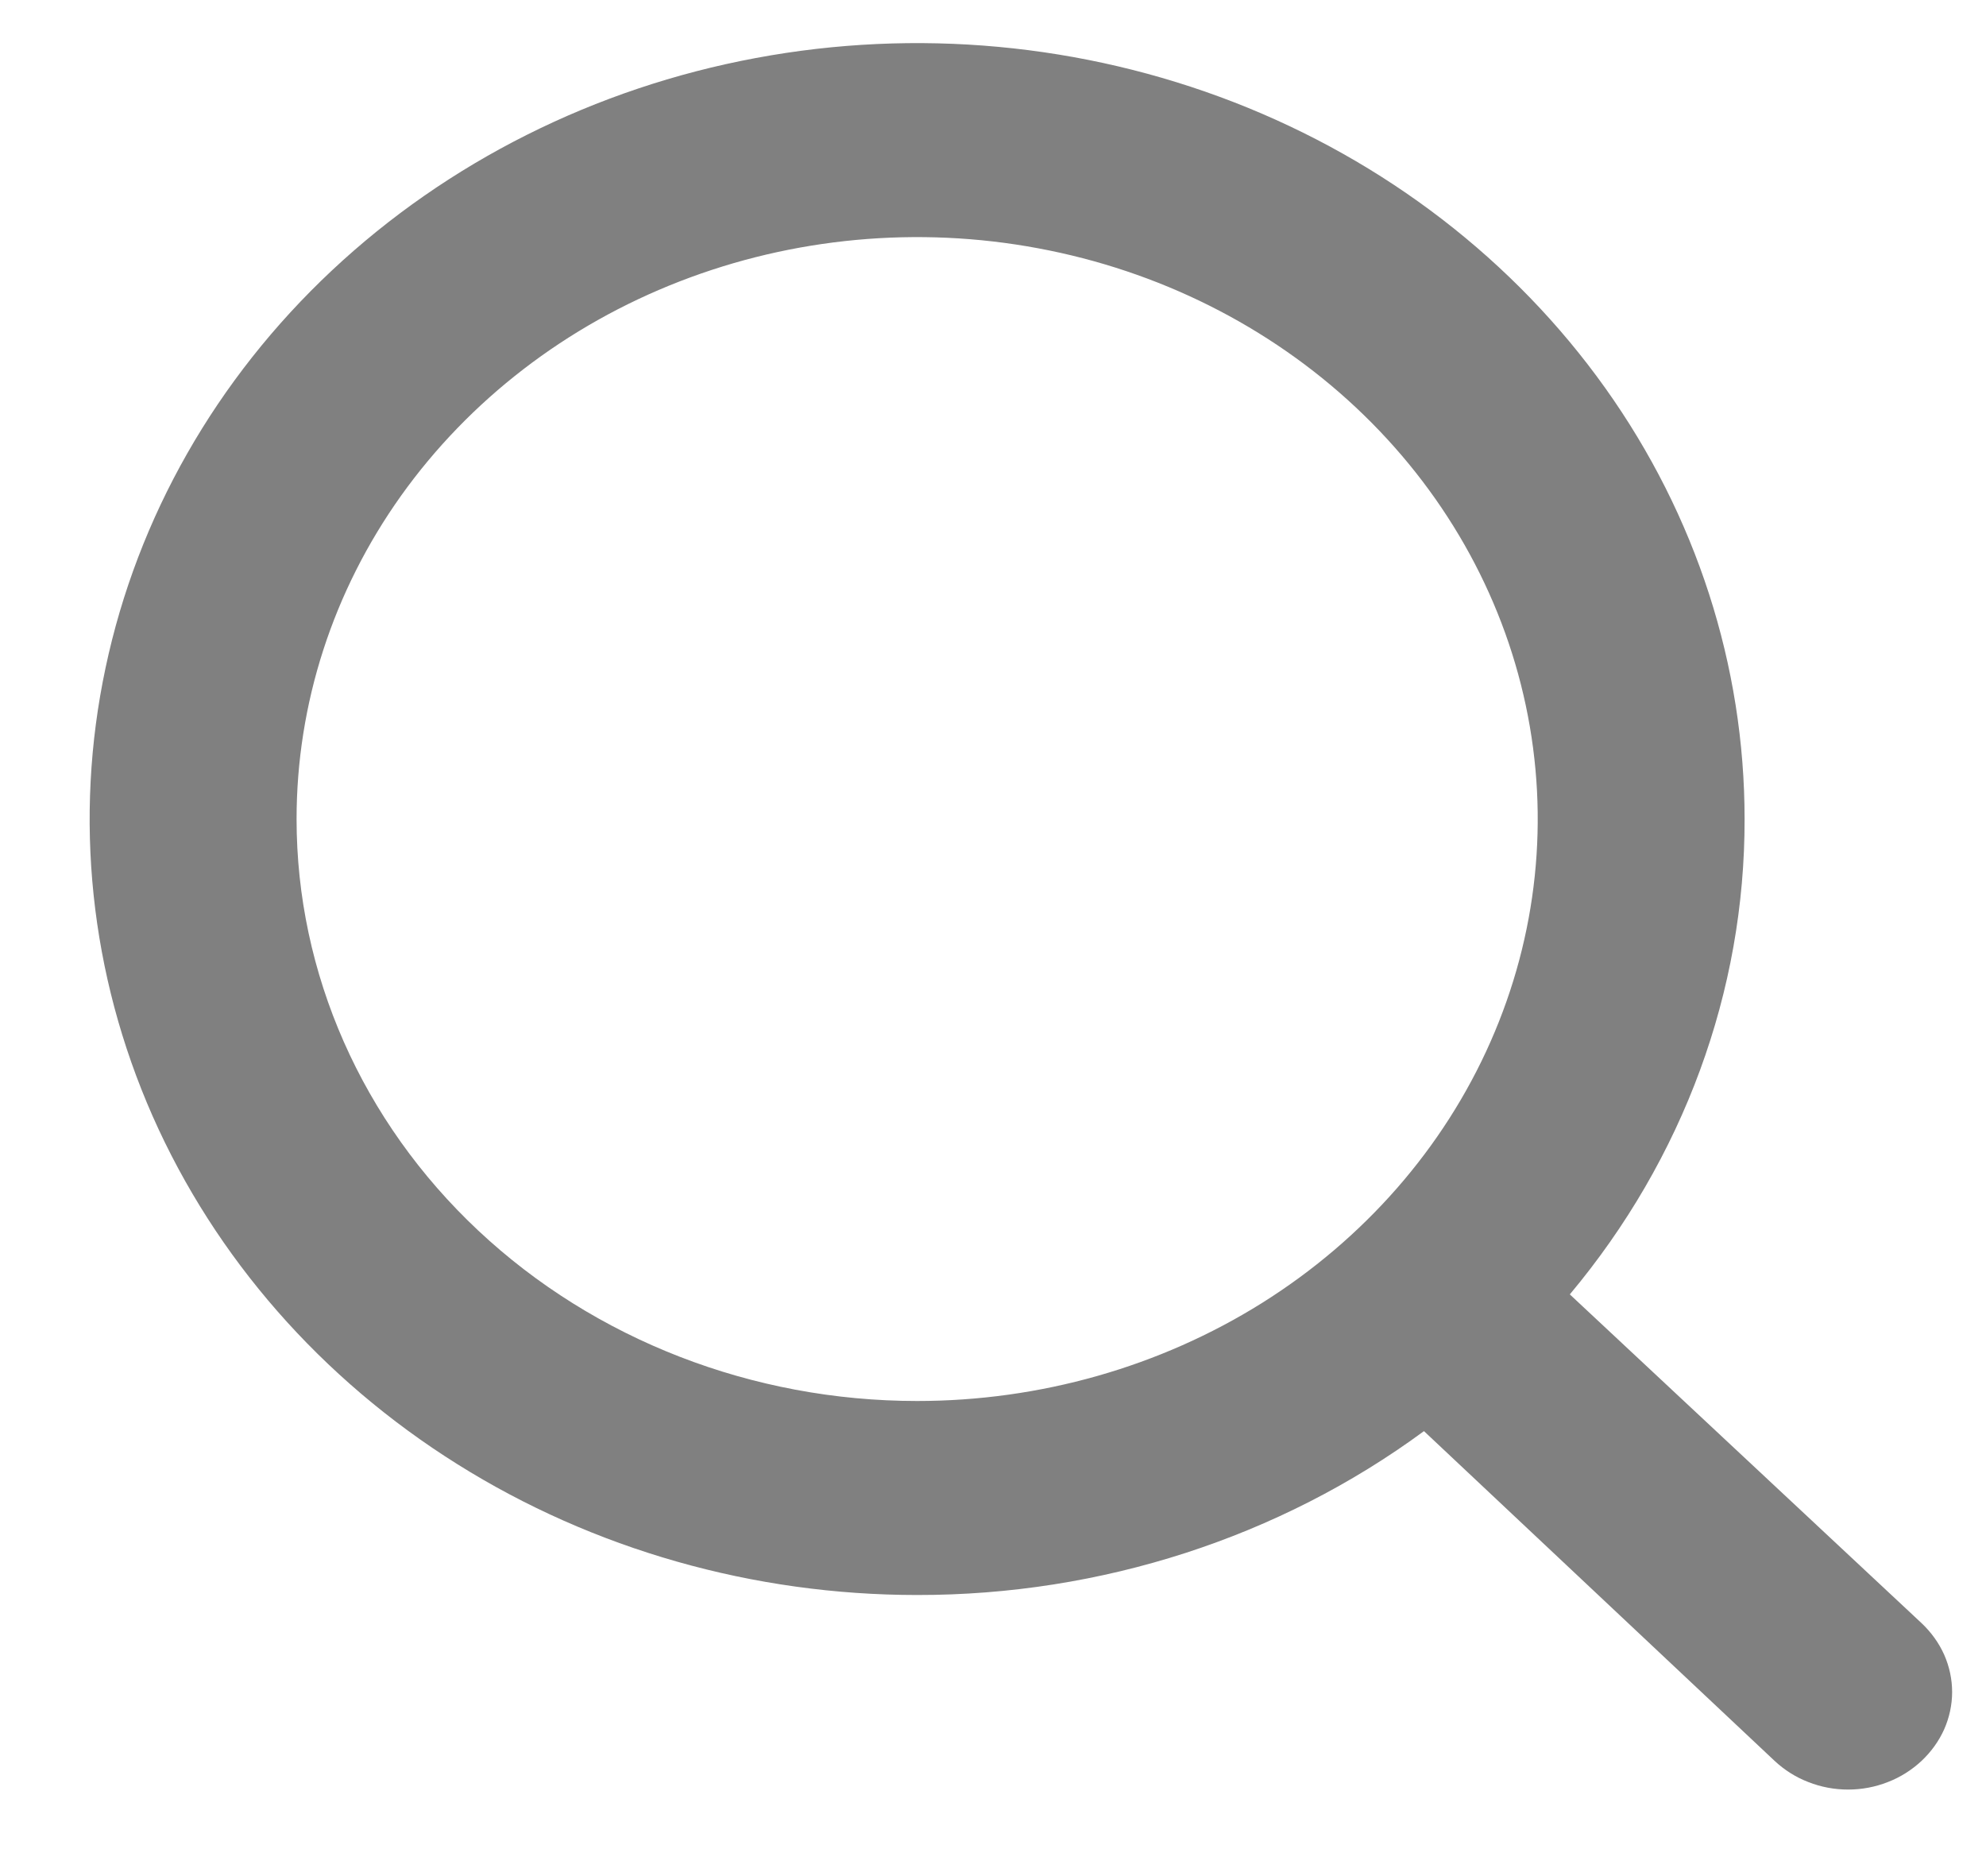 <svg width="18" height="17" viewBox="0 0 18 17" fill="none" xmlns="http://www.w3.org/2000/svg">
<path d="M17.416 14.708L14.228 11.729C15.257 10.5 15.815 8.983 15.812 7.422C15.812 6.031 15.373 4.672 14.549 3.516C13.724 2.359 12.553 1.458 11.183 0.926C9.812 0.394 8.304 0.254 6.849 0.526C5.394 0.797 4.058 1.467 3.009 2.45C1.96 3.433 1.246 4.686 0.957 6.05C0.667 7.414 0.816 8.828 1.383 10.113C1.951 11.397 2.912 12.495 4.146 13.268C5.379 14.041 6.829 14.453 8.312 14.453C9.978 14.455 11.596 13.932 12.906 12.968L16.084 15.956C16.172 16.038 16.275 16.104 16.39 16.148C16.504 16.193 16.626 16.216 16.75 16.216C16.874 16.216 16.996 16.193 17.11 16.148C17.225 16.104 17.328 16.038 17.416 15.956C17.503 15.874 17.573 15.777 17.621 15.67C17.668 15.563 17.693 15.448 17.693 15.332C17.693 15.216 17.668 15.101 17.621 14.994C17.573 14.887 17.503 14.79 17.416 14.708ZM2.688 7.422C2.688 6.379 3.017 5.359 3.635 4.492C4.254 3.625 5.132 2.949 6.16 2.55C7.188 2.151 8.319 2.046 9.41 2.25C10.501 2.453 11.503 2.955 12.29 3.693C13.077 4.431 13.612 5.37 13.829 6.393C14.046 7.416 13.935 8.476 13.509 9.44C13.084 10.403 12.363 11.227 11.438 11.807C10.513 12.386 9.425 12.695 8.312 12.695C6.821 12.695 5.39 12.14 4.335 11.151C3.28 10.162 2.688 8.82 2.688 7.422Z" fill="#808080"/>
</svg>
